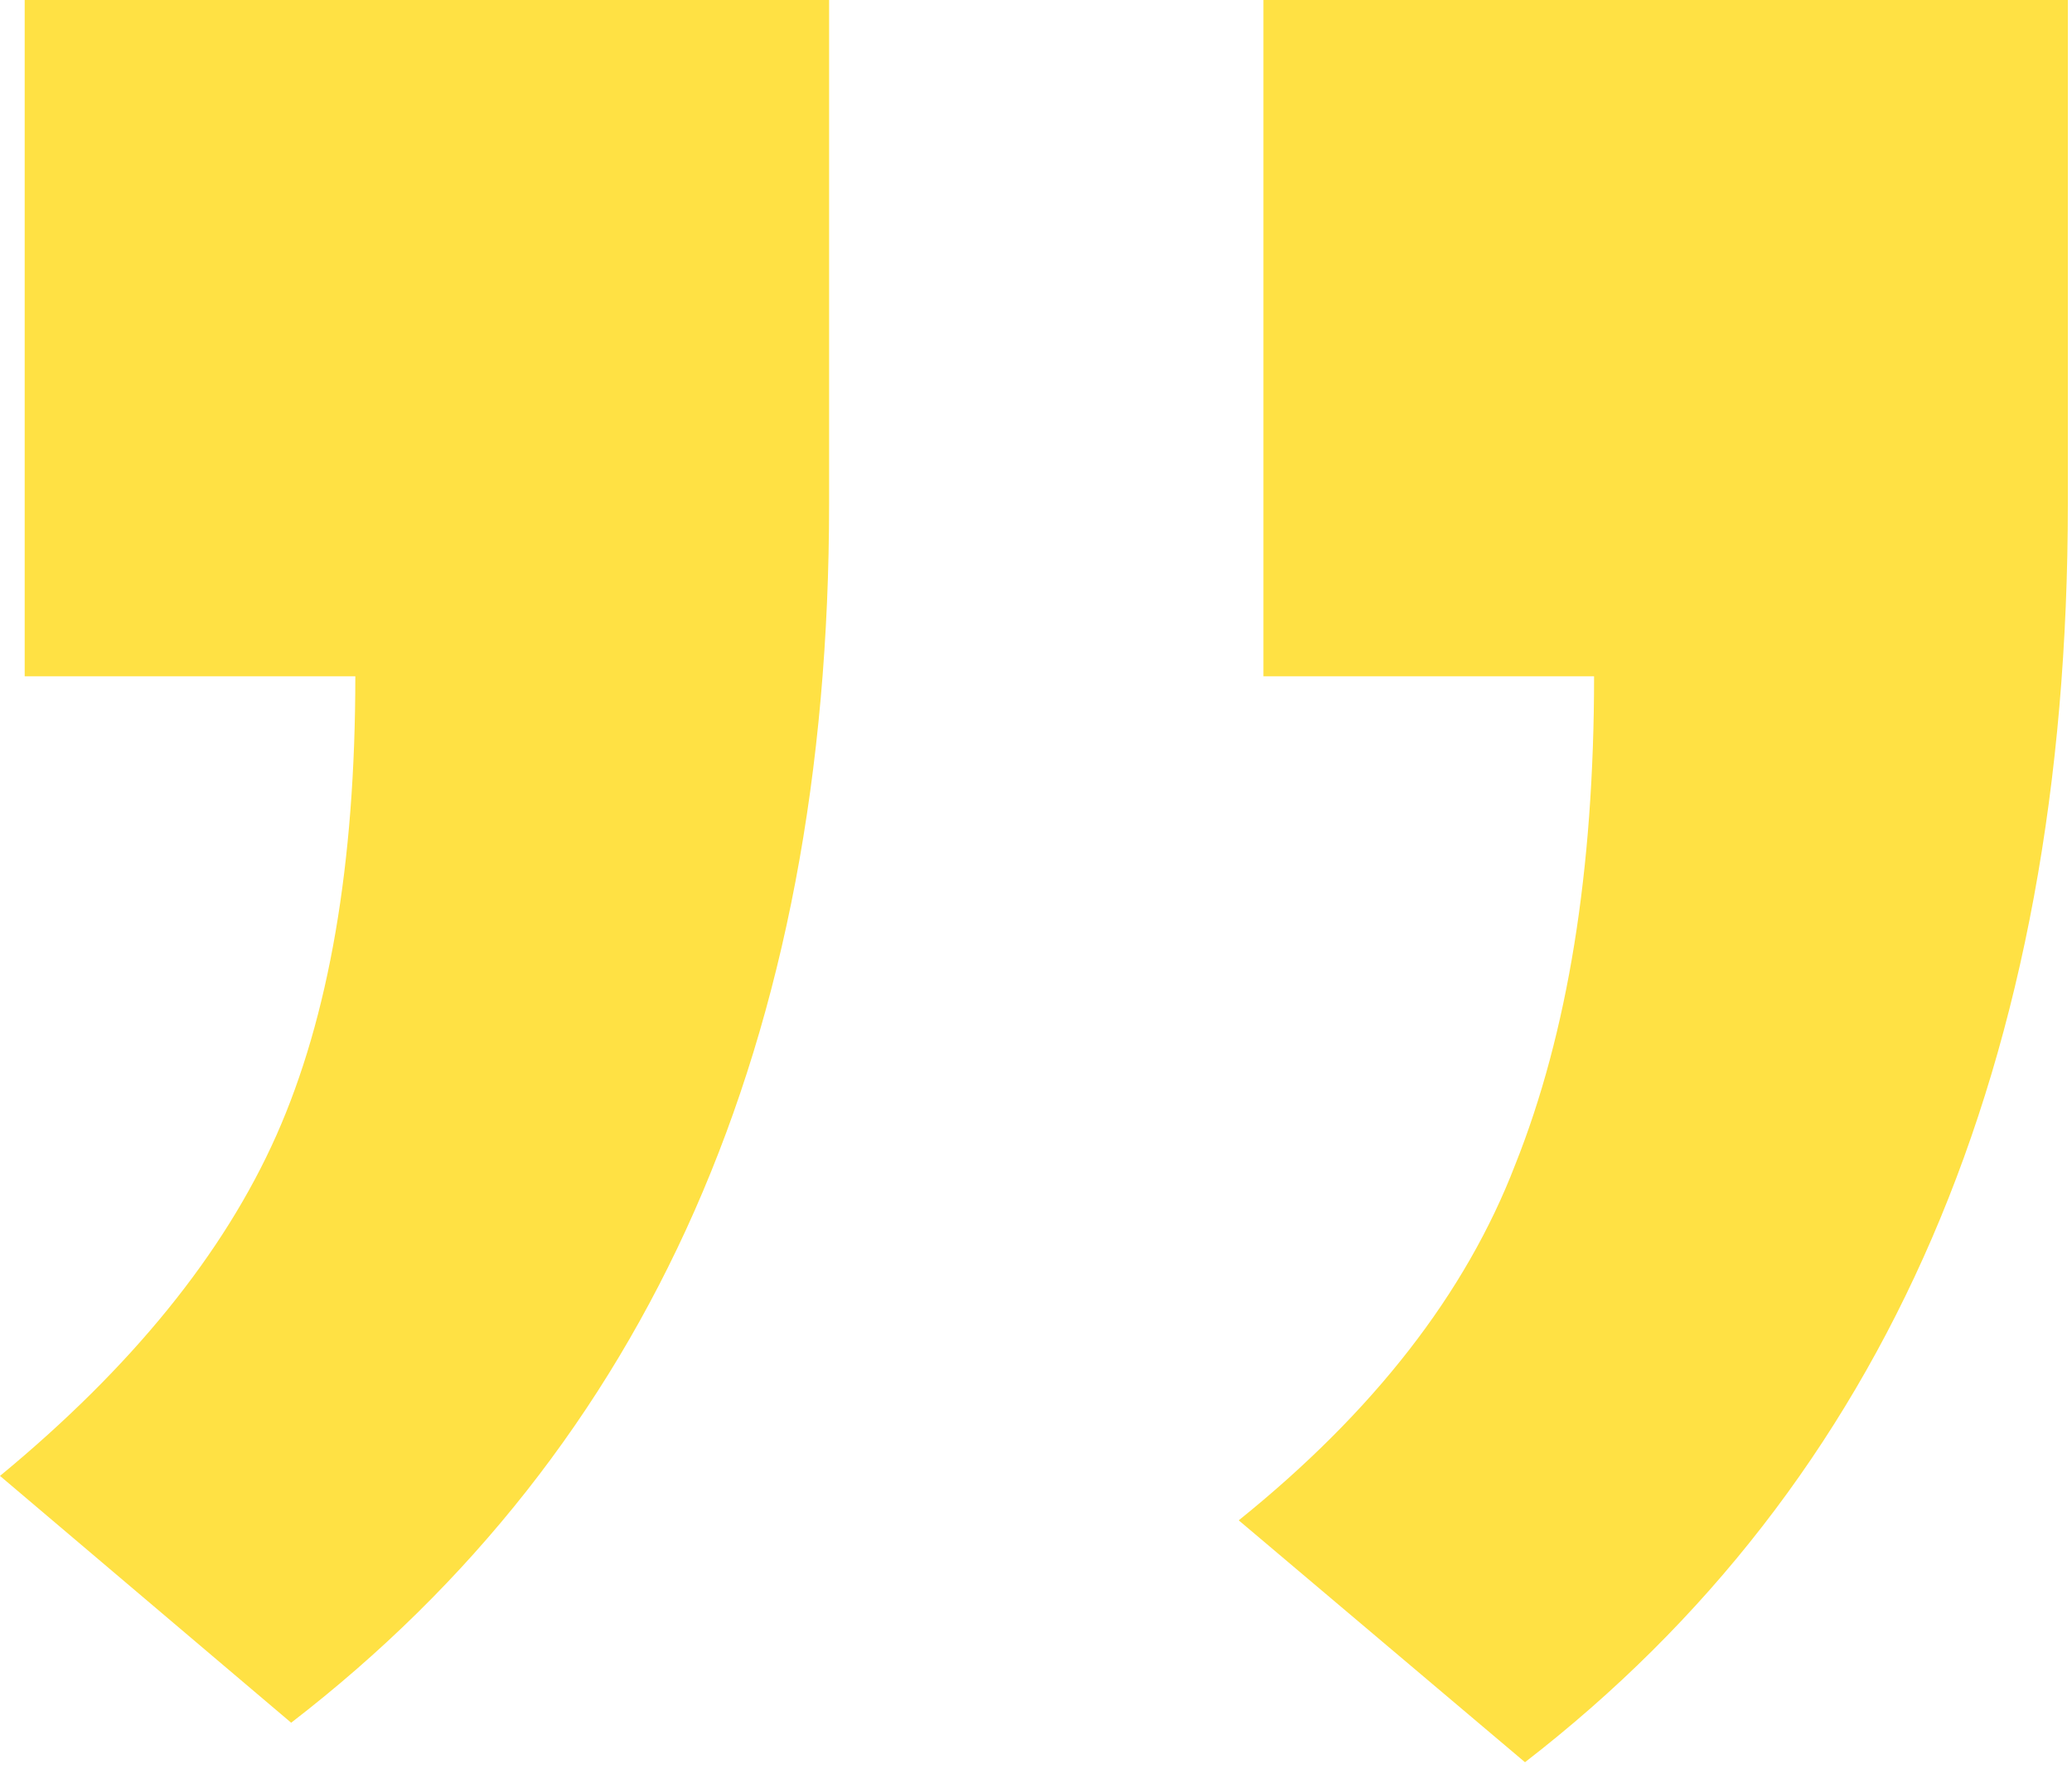 <svg width="82" height="70" viewBox="0 0 82 70" fill="none" xmlns="http://www.w3.org/2000/svg">
<path d="M0 58.398C5.208 54.102 8.854 49.609 10.938 44.922C13.021 40.234 14.062 34.18 14.062 26.758H0.977V0H32.812V19.922C32.812 41.146 25.716 57.227 11.523 68.164L0 58.398ZM49.023 60.156C54.362 55.859 58.008 51.172 59.961 46.094C62.044 40.885 63.086 34.44 63.086 26.758H50V0H81.836V19.922C81.836 42.057 74.674 58.659 60.352 69.727L49.023 60.156Z" fill="#FFE144"/>
</svg>
